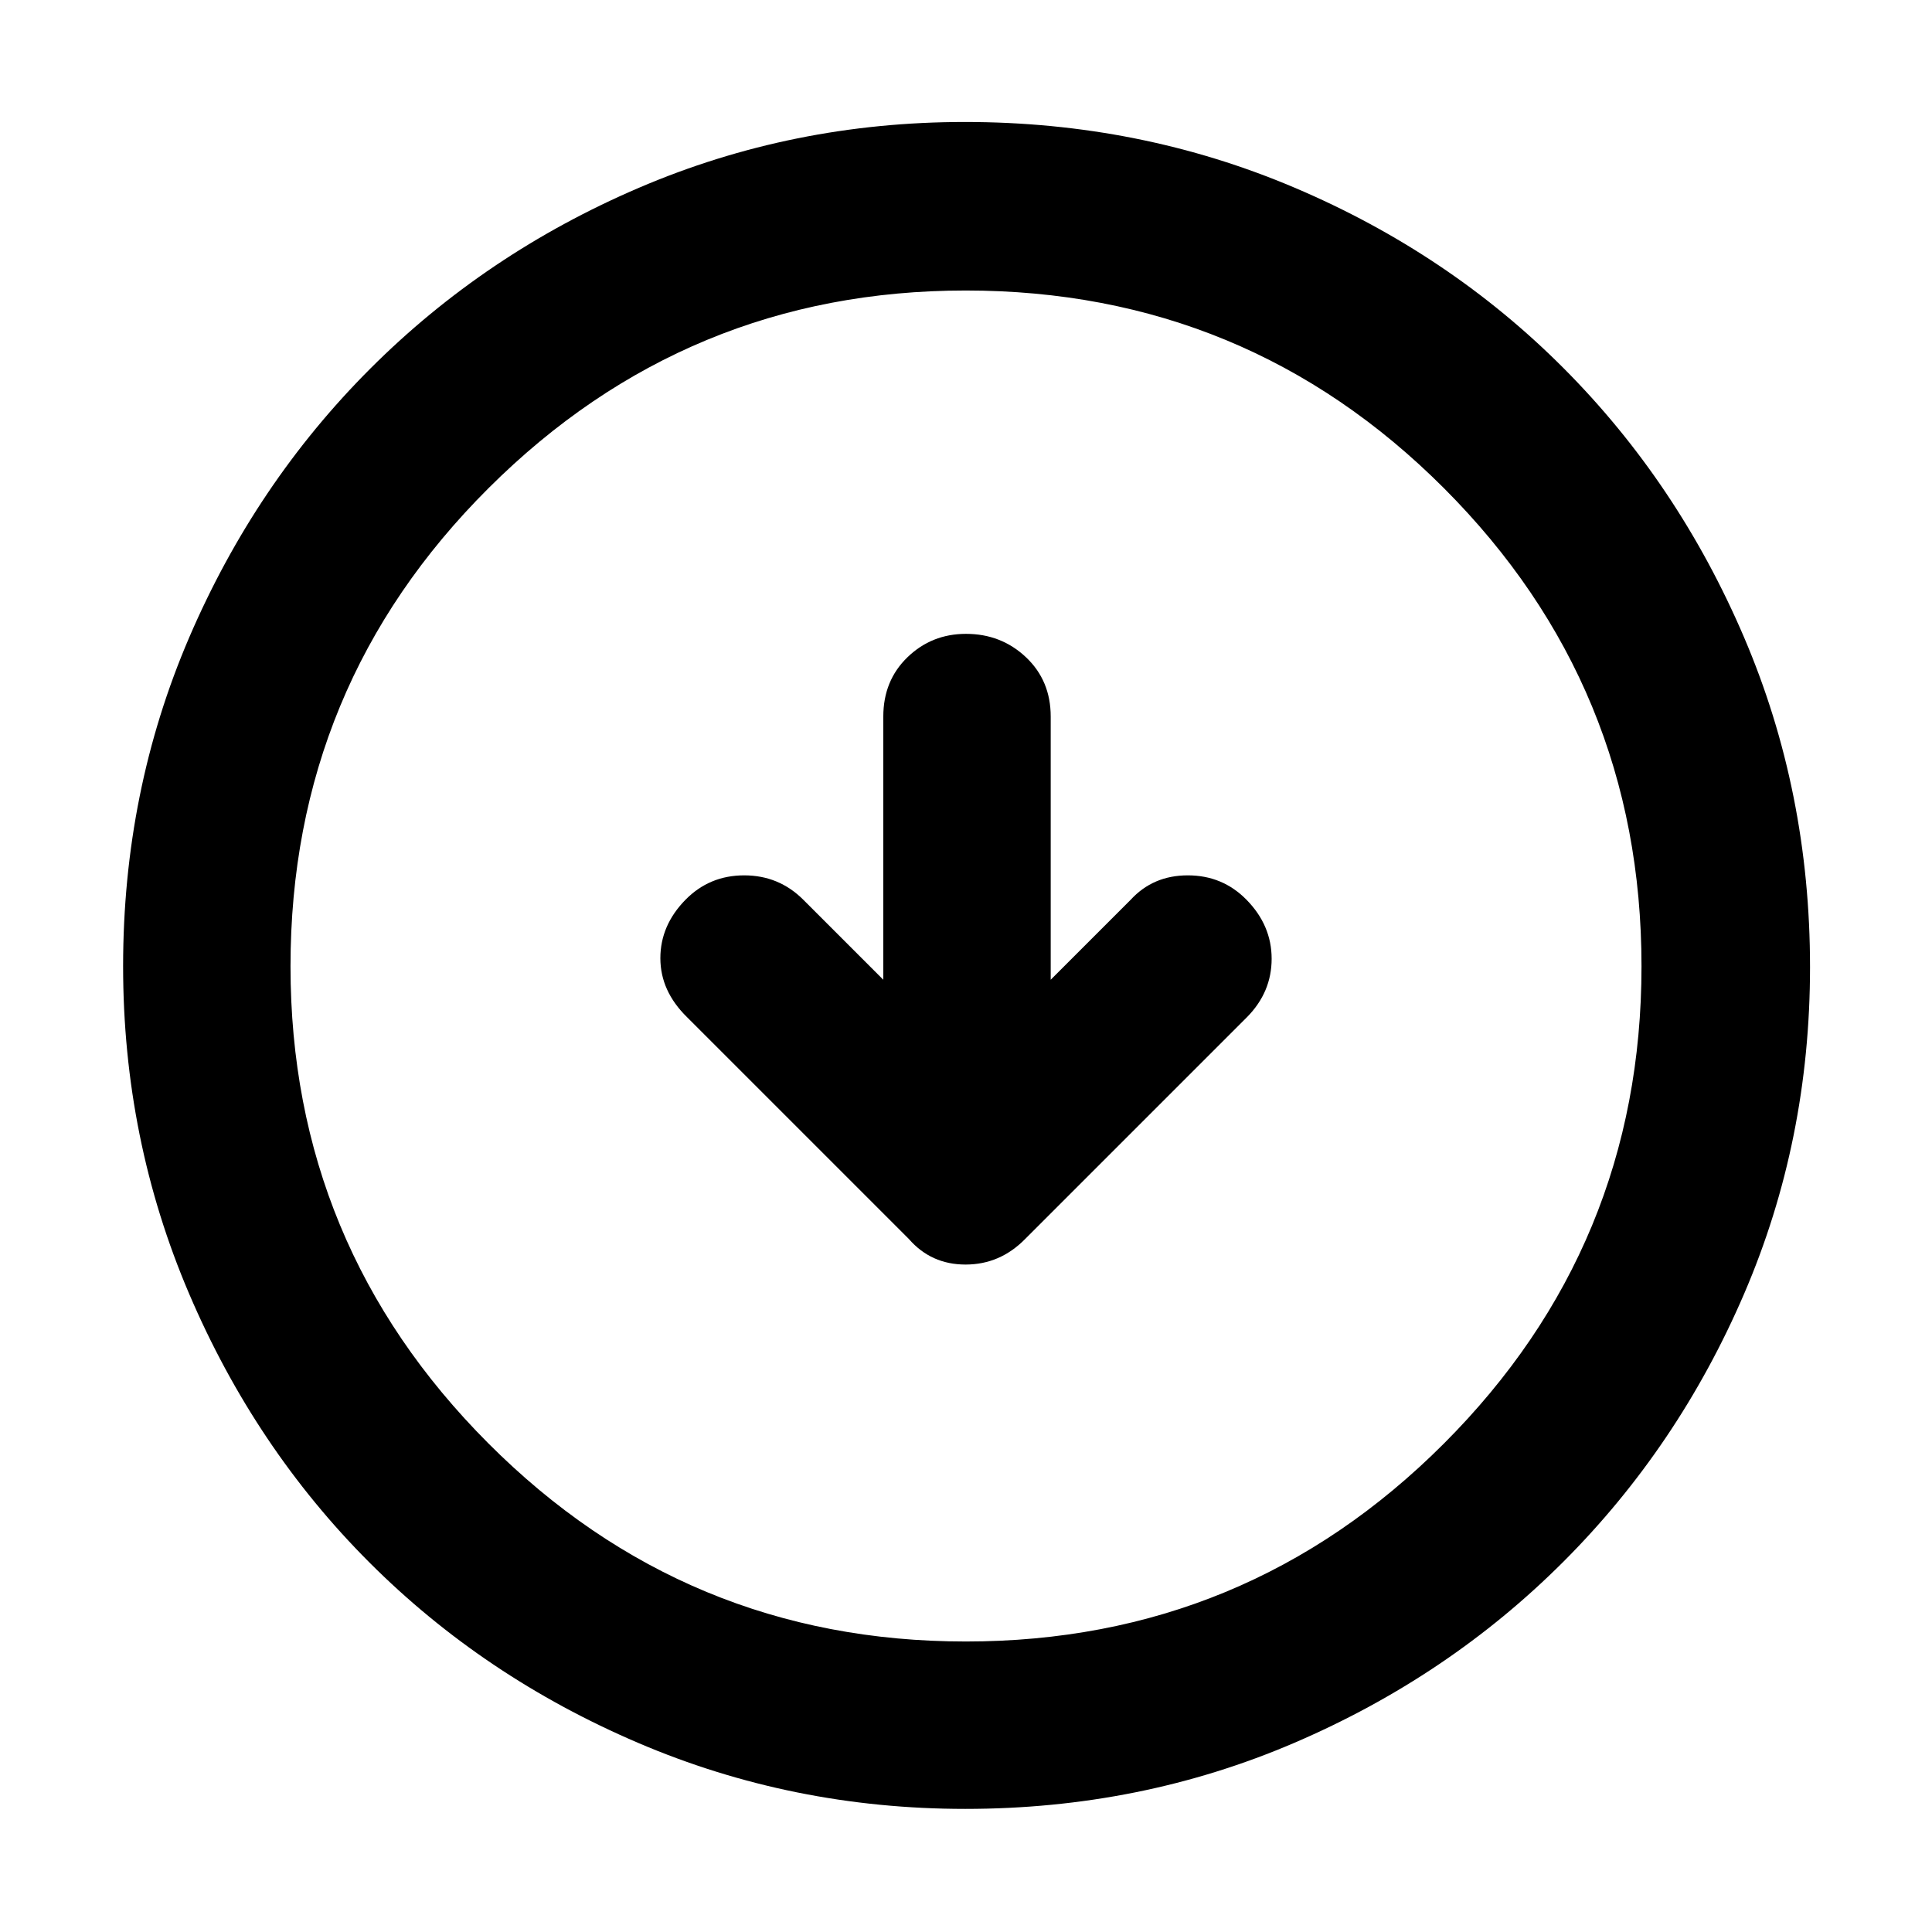 <svg xmlns="http://www.w3.org/2000/svg" height="48" viewBox="0 -960 960 960" width="48"><path d="m438.91-473.17-39.74-39.74q-12.13-12.13-29.39-12.13-17.26 0-29.17 12.13-12.48 12.72-12.48 29.04t13.26 29.3l110.22 110.22q11.05 12.7 28.17 12.7t29.61-12.7l110.22-110.22q12.26-12.41 12.26-29.02 0-16.6-12.48-29.32-11.91-12.13-29.17-12.13t-28.39 12.13l-39.74 39.74v-130.79q0-17.85-12.3-29.47-12.31-11.61-29.79-11.61-17.06 0-29.07 11.61-12.02 11.62-12.02 29.47v130.79Zm40.71 412q-85.83 0-162.51-32.79-76.68-32.78-133.52-89.63-56.85-56.84-89.63-133.58-32.79-76.73-32.79-162.75 0-86.92 32.85-163.35 32.84-76.44 89.98-133.57 57.13-57.13 133.45-89.84t161.98-32.71q87.02 0 163.86 32.66 76.83 32.65 133.68 89.71 56.86 57.05 89.64 133.7 32.78 76.65 32.78 163.86 0 86.18-32.71 162.26-32.71 76.08-89.84 133.21-57.13 57.13-133.64 89.97-76.5 32.85-163.58 32.85Zm.25-83.18q139.25 0 237.52-98.28 98.26-98.28 98.26-237.24 0-139.25-98.13-237.52-98.14-98.26-237.67-98.26-138.54 0-237.02 98.13-98.48 98.14-98.48 237.67 0 138.54 98.28 237.02 98.28 98.48 237.24 98.48ZM480-480Z"/></svg>